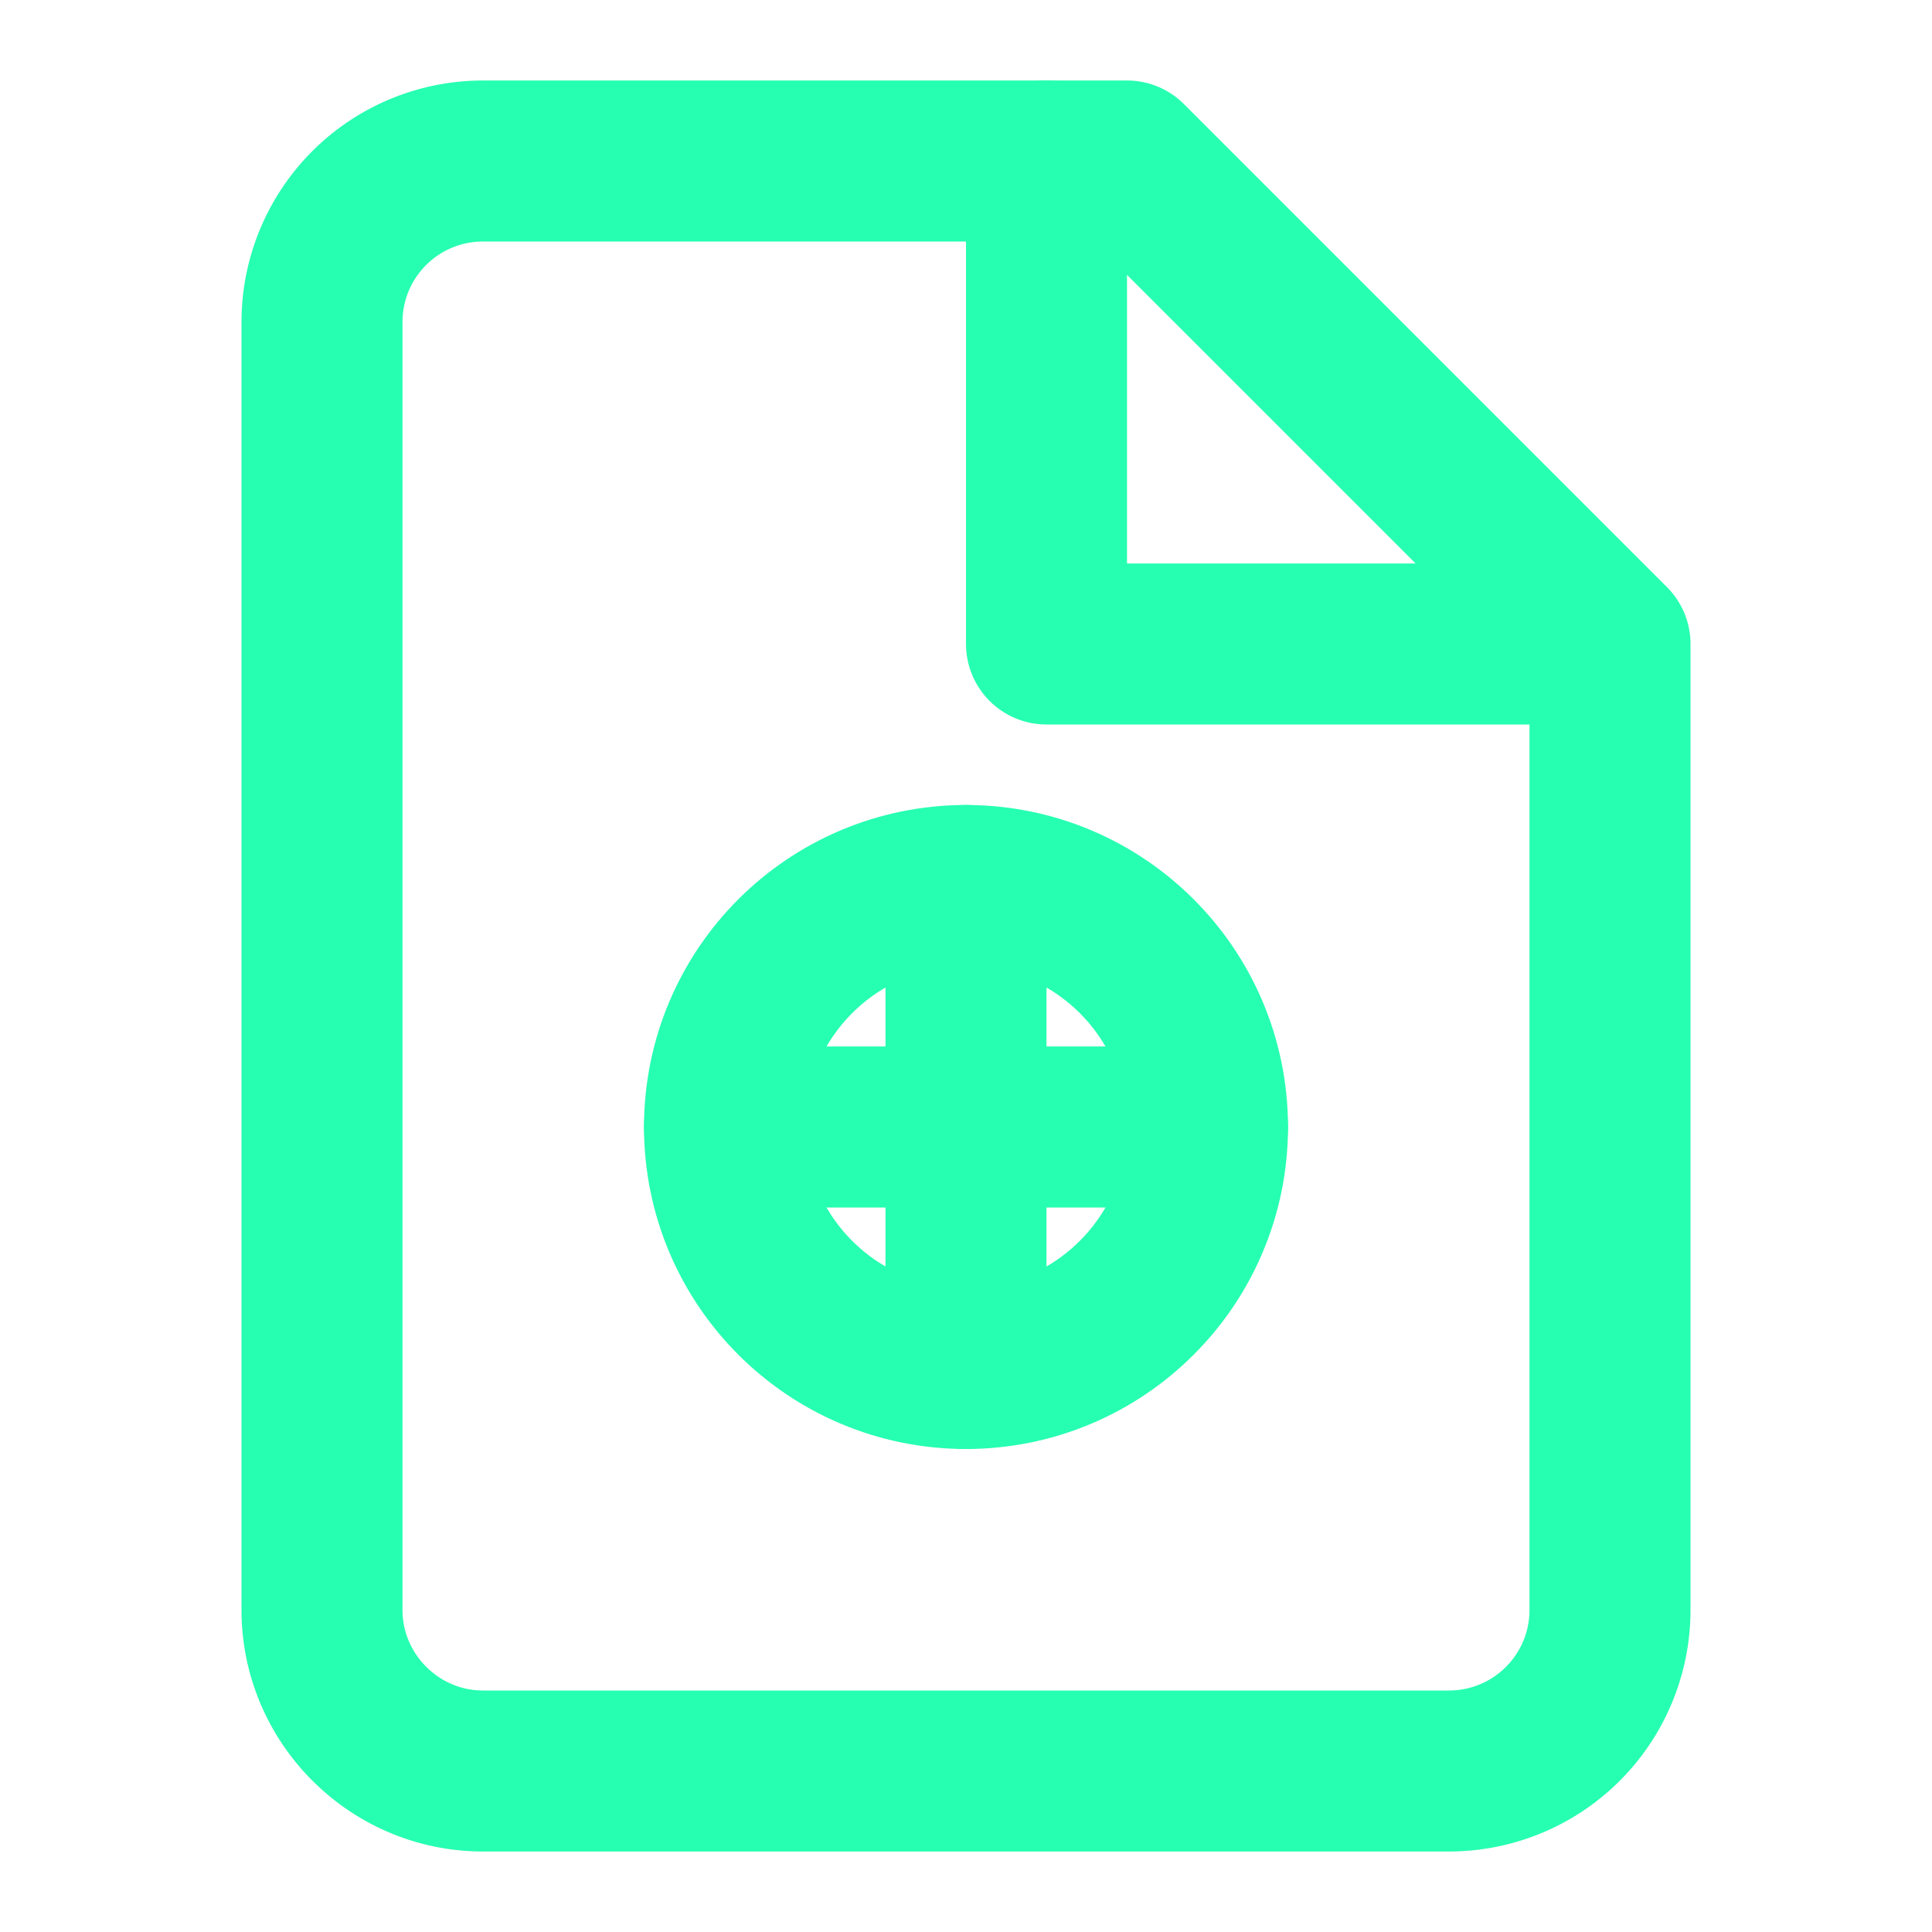 <svg xmlns="http://www.w3.org/2000/svg" viewBox="0 0 24 24" fill="none" stroke="#26FFB1" stroke-width="2" stroke-linecap="round" stroke-linejoin="round">
  <path d="M20 11.08V8l-6-6H6a2 2 0 0 0-2 2v16c0 1.1.9 2 2 2h12a2 2 0 0 0 2-2V11.08z"></path>
  <path d="M13 2v6h6"></path>
  <circle cx="12" cy="14" r="3"></circle>
  <line x1="12" y1="11" x2="12" y2="17"></line>
  <line x1="9" y1="14" x2="15" y2="14"></line>
</svg>